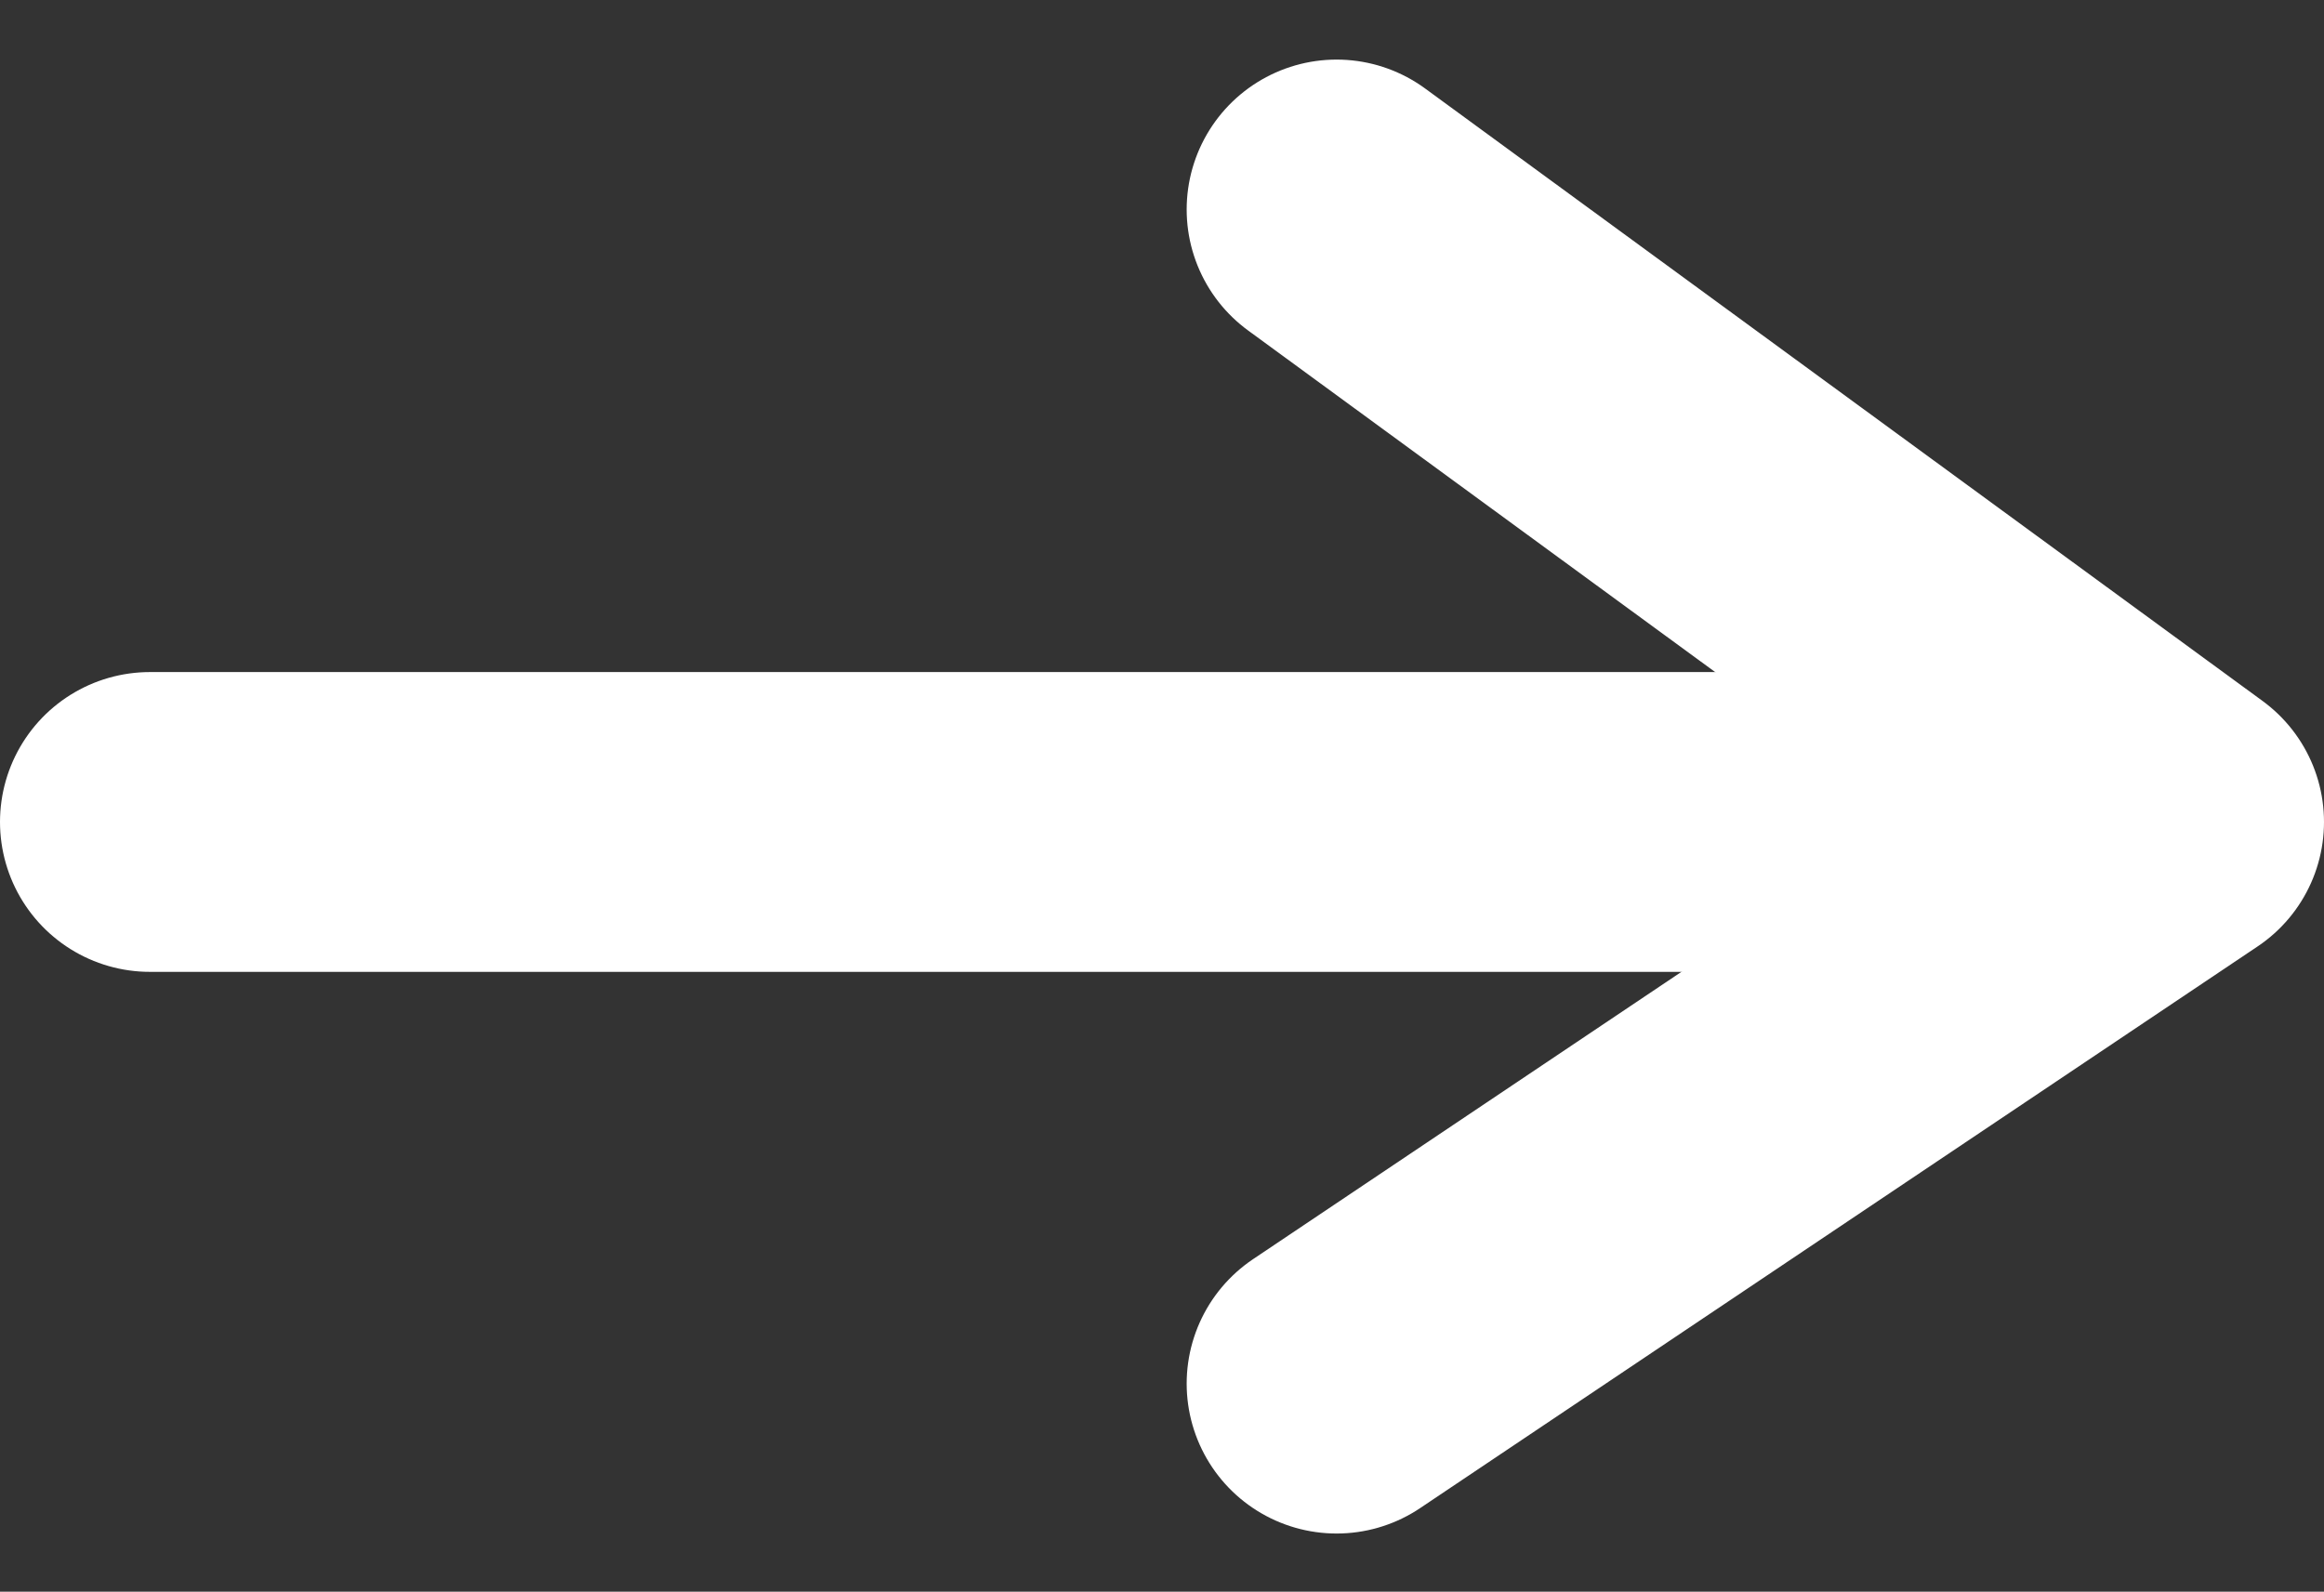 <svg xmlns="http://www.w3.org/2000/svg" width="31" height="21.237" viewBox="0 0 31 21.237">
  <rect x="0" y="0" width="31" height="21.237" fill="#333333" stroke="none"/>
  <g id="fleche" transform="translate(-3350.73 -2124.185)">
    <line id="Ligne_3" data-name="Ligne 3" x2="26.188" transform="translate(3352.73 2135.152)" fill="none" stroke="#fff" stroke-linecap="round" stroke-width="4"/>
    <path id="Tracé_72" data-name="Tracé 72" d="M3442.92,2126.98l11.171,8.172-11.171,7.494" transform="translate(-74.361)" fill="none" stroke="#fff" stroke-linecap="round" stroke-linejoin="round" stroke-width="4"/>
  </g>
</svg>
